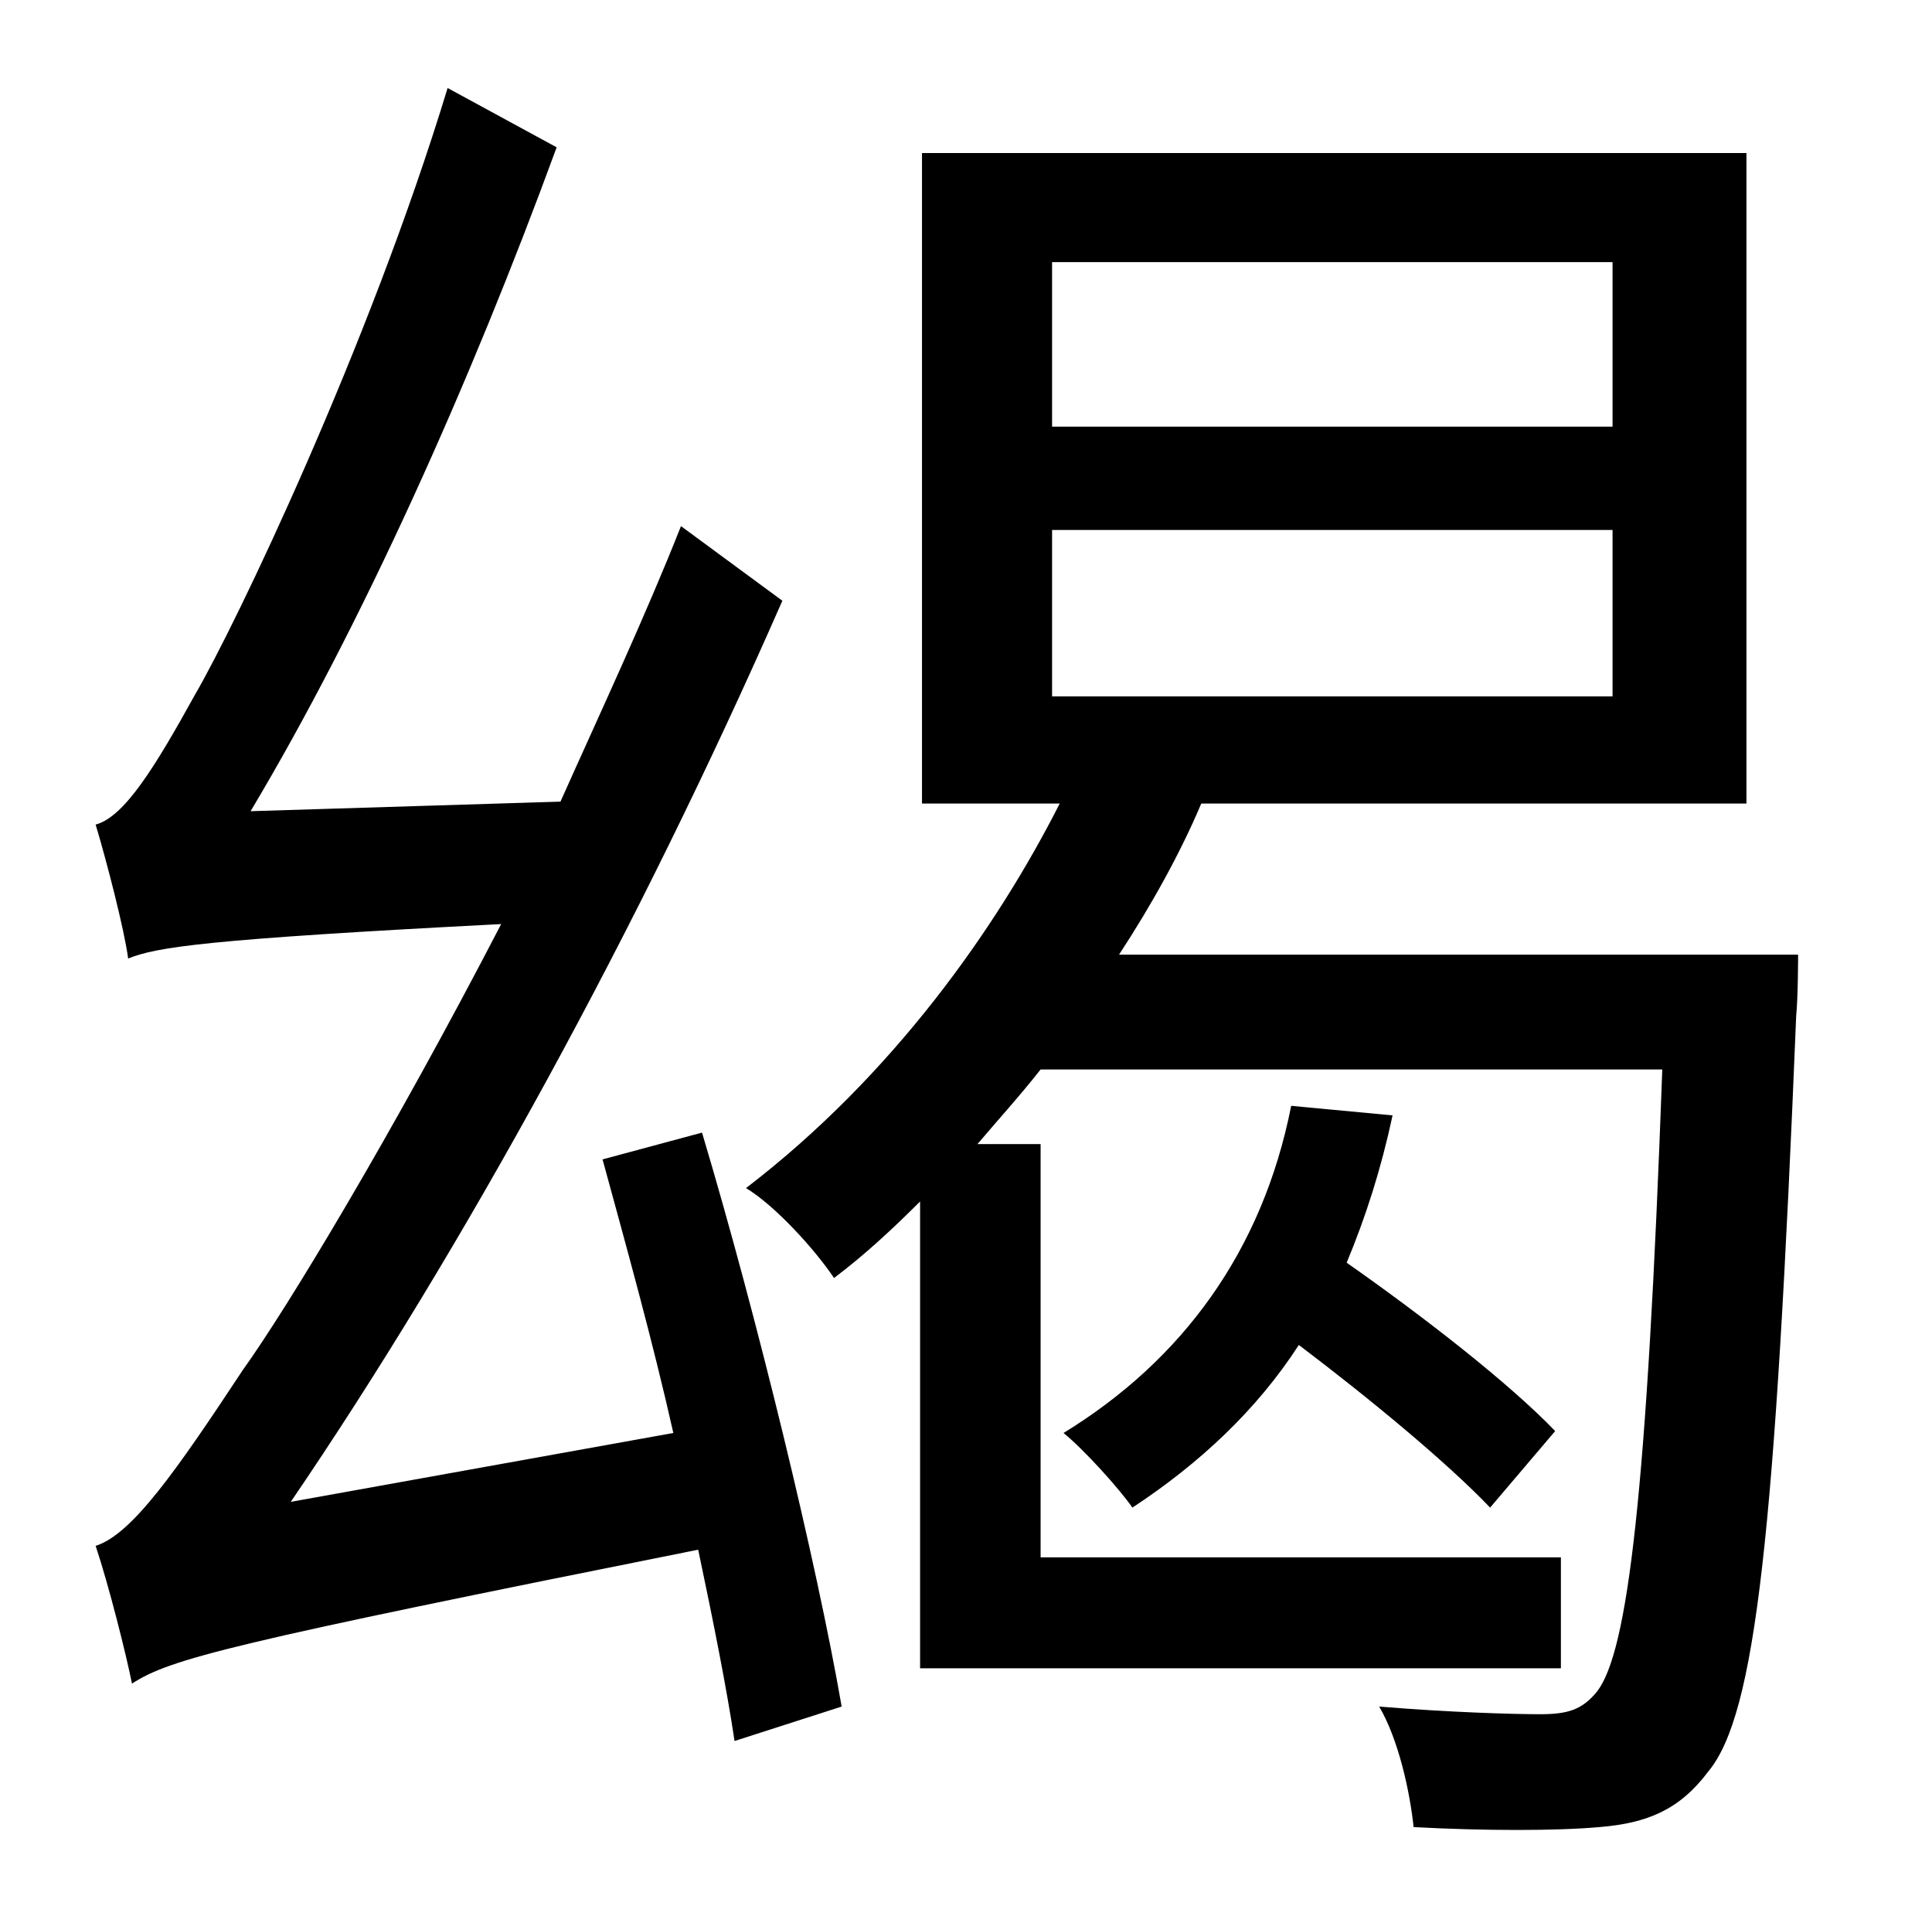 <?xml version="1.0" standalone="no"?>
<!DOCTYPE svg PUBLIC "-//W3C//DTD SVG 1.1//EN" "http://www.w3.org/Graphics/SVG/1.1/DTD/svg11.dtd" >
<svg xmlns="http://www.w3.org/2000/svg" xmlns:xlink="http://www.w3.org/1999/xlink" version="1.1" viewBox="-10 0 1010 1000">
   <path fill="currentColor"
d="M305 606l52 -14c29 97 60 225 73 300l-56 18c-4 -27 -11 -62 -19 -100c-245 49 -276 57 -296 70c-3 -15 -12 -51 -19 -72c19 -6 42 -39 77 -92c23 -32 78 -123 135 -233c-155 8 -180 12 -195 18c-2 -15 -11 -50 -17 -70c15 -4 31 -30 52 -68c21 -36 91 -182 132 -317
l57 31c-45 123 -102 250 -160 347l162 -5c21 -47 44 -96 63 -144l53 39c-75 171 -167 339 -257 471l200 -36c-11 -49 -25 -99 -37 -143zM540 277v87h293v-87h-293zM540 137v86h293v-86h-293zM575 499h355s0 22 -1 32c-11 270 -21 365 -46 395c-15 20 -32 27 -57 29
c-22 2 -60 2 -97 0c-2 -19 -8 -46 -18 -63c36 3 70 4 84 4s22 -2 30 -12c16 -21 26 -103 34 -325h-325c-11 14 -22 26 -33 39h33v216h272v58h-335v-244c-14 14 -29 28 -45 40c-10 -15 -31 -38 -46 -47c77 -59 131 -136 164 -201h-72v-340h431v340h-285c-11 26 -26 53 -43 79
zM665 578l53 5c-6 28 -14 53 -24 77c40 28 85 63 109 88l-34 40c-23 -24 -63 -57 -100 -85c-22 34 -52 62 -87 85c-7 -10 -25 -30 -36 -39c62 -38 104 -95 119 -171z" />
</svg>
